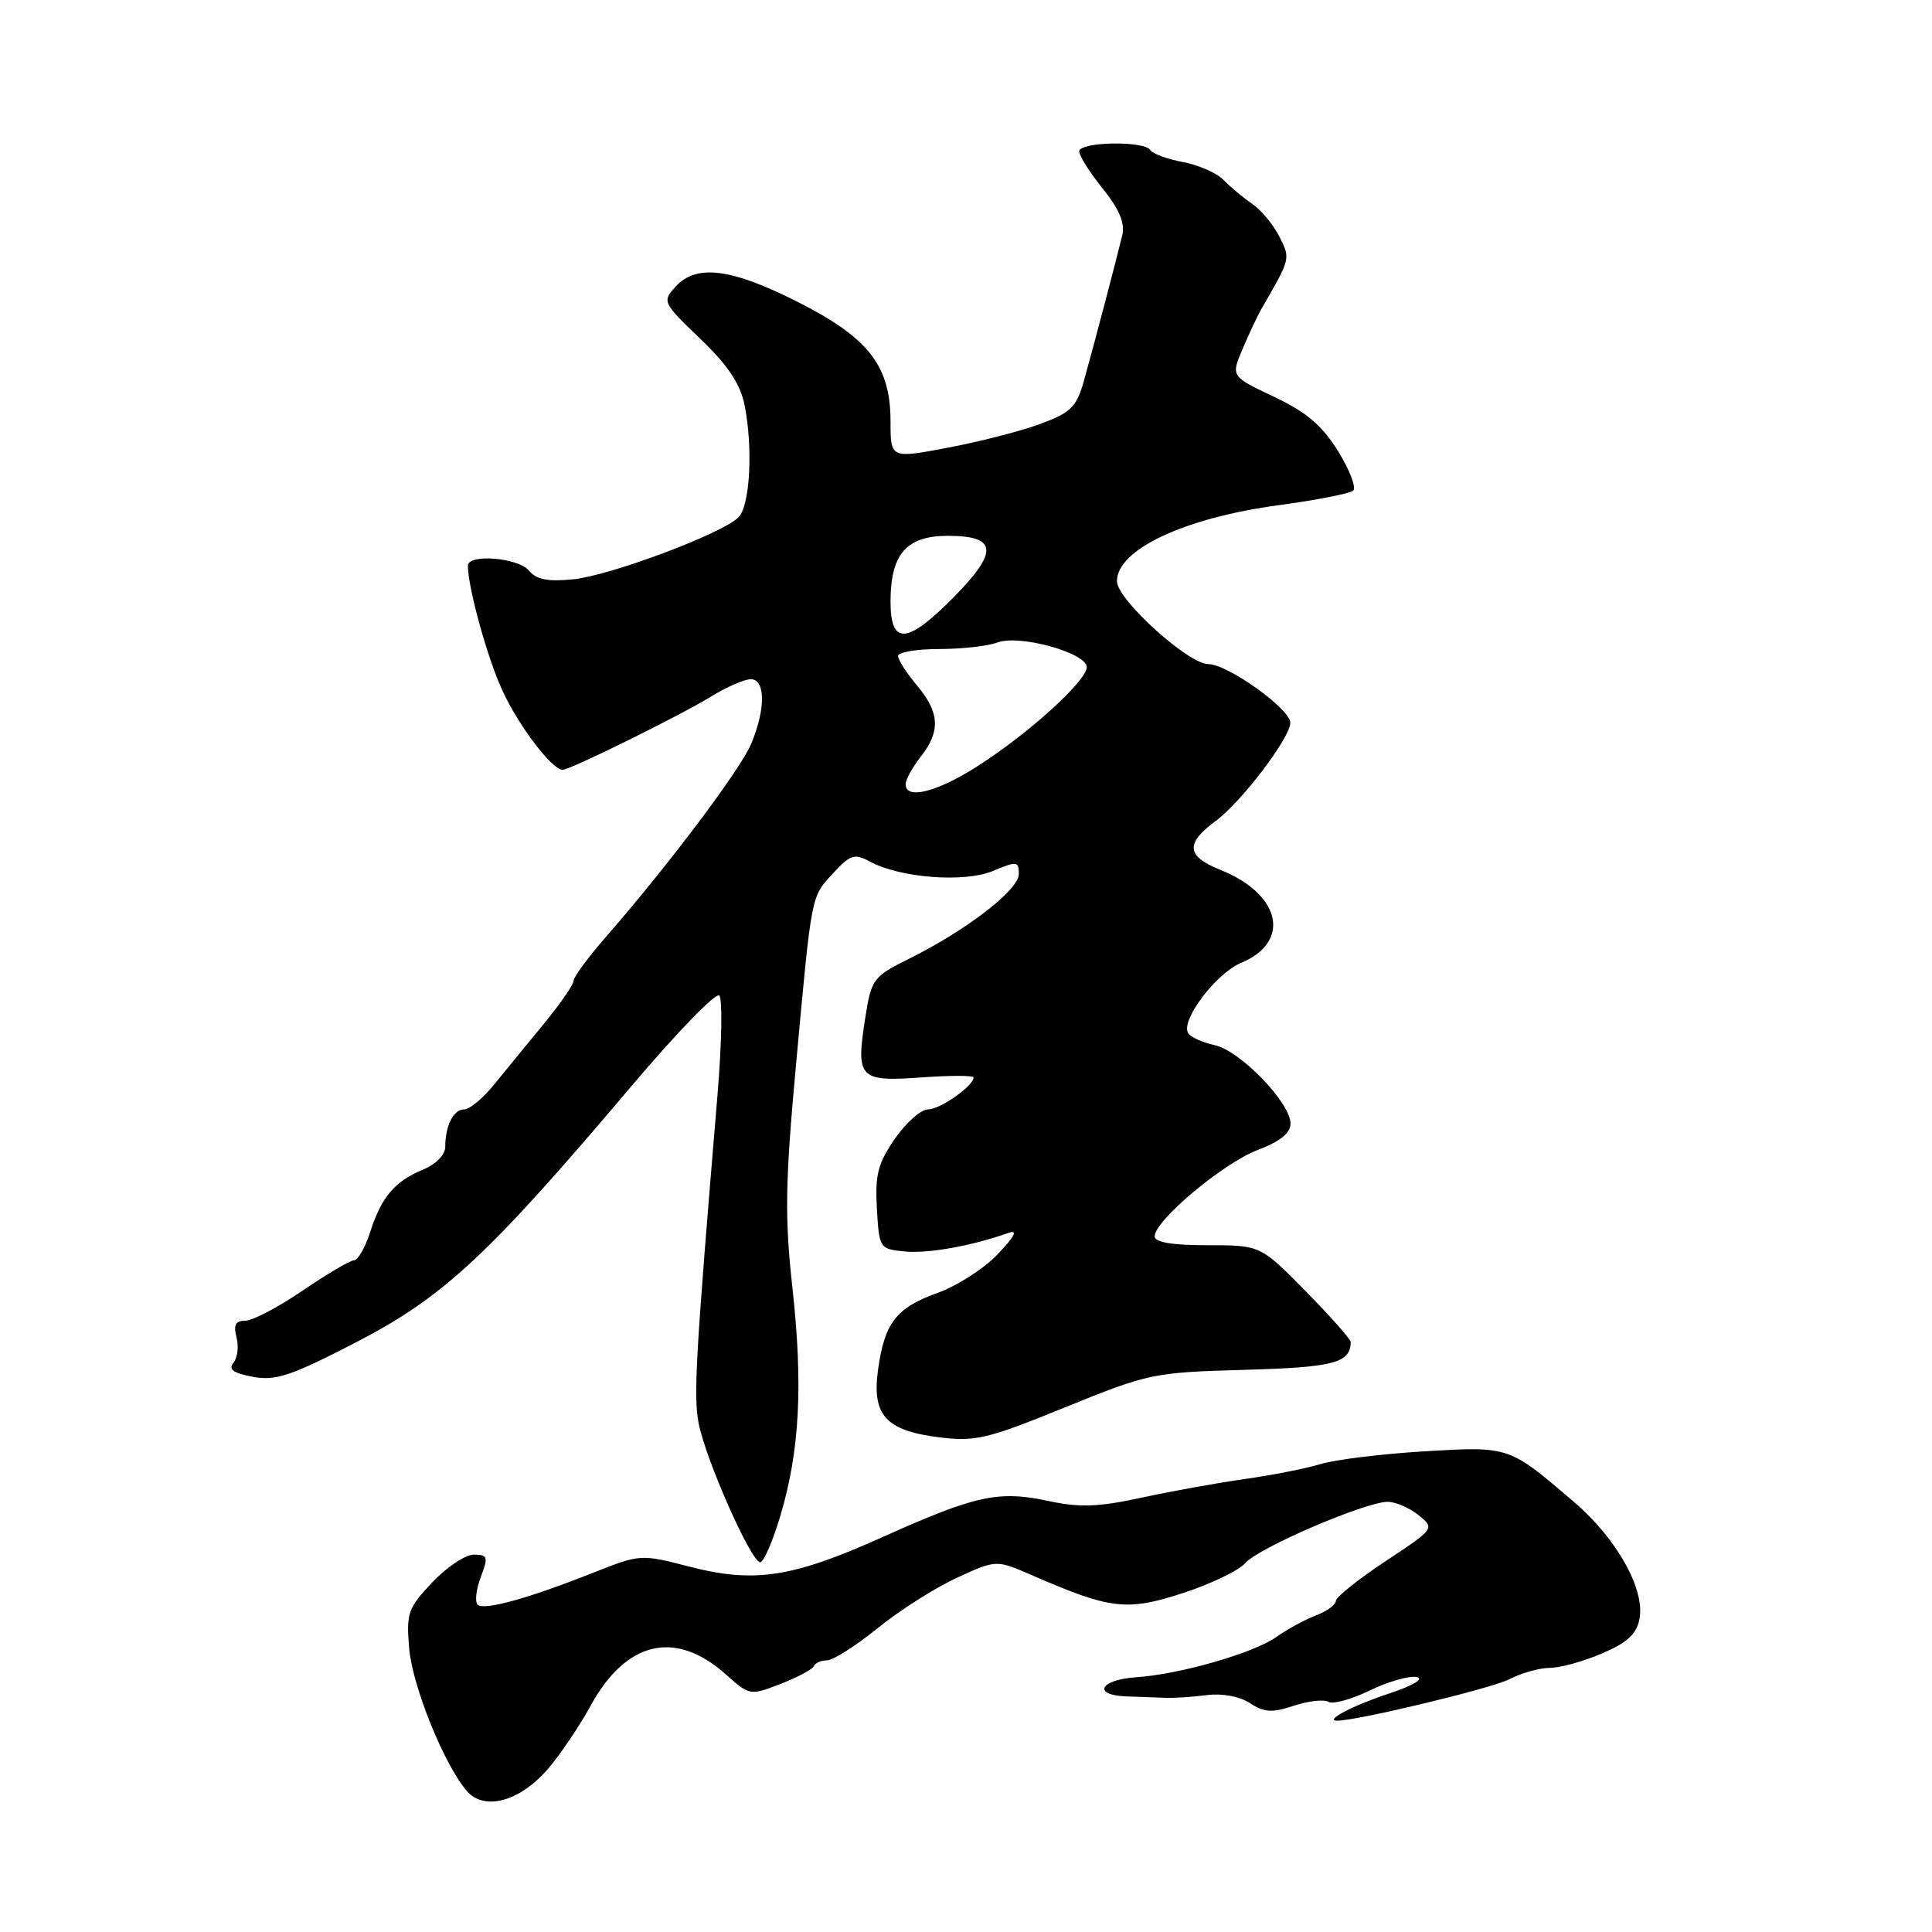 <?xml version="1.0" encoding="UTF-8" standalone="no"?>
<!DOCTYPE svg PUBLIC "-//W3C//DTD SVG 1.1//EN" "http://www.w3.org/Graphics/SVG/1.1/DTD/svg11.dtd" >
<svg xmlns="http://www.w3.org/2000/svg" xmlns:xlink="http://www.w3.org/1999/xlink" version="1.1" viewBox="0 0 256 256">
 <g >
 <path fill="currentColor"
d=" M 72.50 234.51 C 74.15 232.62 76.74 228.80 78.26 226.02 C 82.96 217.42 89.50 215.90 96.18 221.87 C 99.32 224.67 99.39 224.69 103.42 223.13 C 105.67 222.26 107.65 221.20 107.83 220.78 C 108.02 220.35 108.81 220.00 109.60 220.00 C 110.38 220.00 113.39 218.09 116.28 215.75 C 119.16 213.41 123.88 210.41 126.76 209.08 C 132.00 206.66 132.00 206.66 136.75 208.73 C 147.15 213.26 149.29 213.51 156.72 211.10 C 160.45 209.88 164.18 208.09 165.00 207.12 C 166.69 205.12 180.92 199.00 183.87 199.00 C 184.92 199.00 186.76 199.79 187.96 200.76 C 190.14 202.53 190.14 202.53 183.57 206.88 C 179.96 209.27 177.00 211.64 177.00 212.14 C 177.00 212.64 175.82 213.50 174.37 214.05 C 172.92 214.60 170.56 215.89 169.12 216.91 C 166.10 219.05 156.32 221.86 150.58 222.24 C 145.76 222.56 144.67 224.60 149.22 224.78 C 151.03 224.85 153.40 224.93 154.50 224.97 C 155.60 225.01 158.04 224.85 159.92 224.61 C 161.96 224.35 164.27 224.78 165.63 225.68 C 167.51 226.91 168.57 226.97 171.44 226.02 C 173.38 225.38 175.43 225.15 176.01 225.50 C 176.58 225.86 179.06 225.18 181.50 224.00 C 183.95 222.81 186.75 222.01 187.73 222.22 C 188.77 222.44 187.24 223.35 184.00 224.42 C 179.21 226.01 175.42 228.00 177.19 228.00 C 179.85 228.00 197.64 223.72 199.96 222.52 C 201.58 221.68 204.01 221.00 205.37 221.00 C 206.72 221.00 209.84 220.14 212.28 219.09 C 215.62 217.66 216.86 216.52 217.24 214.52 C 217.99 210.59 214.26 203.91 208.61 199.06 C 199.90 191.59 200.05 191.64 188.70 192.31 C 183.09 192.65 176.93 193.41 175.00 193.99 C 173.07 194.58 168.57 195.47 165.00 195.97 C 161.43 196.47 155.26 197.58 151.31 198.44 C 145.56 199.69 143.08 199.78 138.99 198.90 C 132.29 197.47 129.32 198.11 116.90 203.69 C 104.91 209.07 99.92 209.82 91.19 207.55 C 84.96 205.93 84.80 205.94 78.69 208.36 C 69.98 211.82 64.11 213.44 63.29 212.62 C 62.90 212.24 63.09 210.59 63.71 208.96 C 64.72 206.28 64.63 206.00 62.78 206.00 C 61.66 206.00 59.17 207.66 57.26 209.69 C 54.05 213.09 53.82 213.75 54.22 218.44 C 54.66 223.48 58.86 233.85 61.87 237.33 C 64.15 239.97 68.81 238.73 72.50 234.51 Z  M 103.43 200.75 C 105.97 192.19 106.42 183.49 104.99 170.54 C 103.97 161.26 104.04 156.72 105.48 141.04 C 107.59 118.10 107.43 118.91 110.47 115.63 C 112.68 113.24 113.25 113.07 115.24 114.15 C 119.27 116.34 127.77 116.99 131.56 115.41 C 134.76 114.08 135.00 114.10 135.00 115.82 C 135.00 117.91 128.10 123.24 120.53 127.00 C 115.69 129.41 115.47 129.70 114.66 134.81 C 113.39 142.90 113.81 143.35 122.02 142.77 C 125.86 142.49 129.00 142.49 129.00 142.77 C 129.00 143.89 124.58 147.00 122.98 147.00 C 122.04 147.00 120.06 148.75 118.58 150.88 C 116.33 154.14 115.94 155.64 116.19 160.13 C 116.50 165.44 116.54 165.50 119.92 165.83 C 123.03 166.12 128.77 165.09 133.62 163.37 C 134.92 162.91 134.49 163.77 132.24 166.15 C 130.45 168.06 126.84 170.38 124.22 171.32 C 118.73 173.30 117.20 175.28 116.34 181.54 C 115.52 187.52 117.38 189.57 124.43 190.45 C 129.24 191.05 130.83 190.67 141.12 186.48 C 152.21 181.98 152.82 181.85 164.89 181.51 C 176.73 181.18 178.92 180.61 178.98 177.84 C 178.99 177.47 176.30 174.44 173.01 171.09 C 167.01 165.00 167.01 165.00 160.01 165.00 C 155.29 165.00 153.00 164.61 153.00 163.82 C 153.00 161.73 162.03 154.16 166.58 152.41 C 169.62 151.26 171.00 150.15 171.00 148.87 C 171.00 146.12 164.34 139.23 160.96 138.49 C 159.34 138.14 157.76 137.42 157.44 136.90 C 156.40 135.23 161.11 128.98 164.46 127.58 C 171.13 124.80 169.73 118.48 161.75 115.28 C 157.19 113.46 157.02 111.78 161.09 108.78 C 164.53 106.24 171.02 97.68 170.97 95.75 C 170.92 93.90 162.65 88.00 160.11 88.00 C 157.45 88.00 148.00 79.43 148.00 77.02 C 148.00 72.81 156.93 68.62 169.50 66.93 C 174.45 66.26 178.86 65.40 179.30 65.01 C 179.74 64.61 178.84 62.26 177.30 59.78 C 175.18 56.36 173.11 54.61 168.80 52.57 C 163.09 49.87 163.09 49.87 164.67 46.19 C 165.53 44.16 166.63 41.83 167.11 41.00 C 171.04 34.19 171.01 34.32 169.52 31.35 C 168.74 29.78 167.11 27.82 165.91 27.00 C 164.71 26.18 163.00 24.75 162.12 23.84 C 161.23 22.92 158.81 21.86 156.74 21.47 C 154.67 21.09 152.73 20.37 152.43 19.89 C 151.65 18.62 143.00 18.78 143.00 20.06 C 143.00 20.64 144.41 22.87 146.13 25.01 C 148.34 27.76 149.09 29.57 148.70 31.20 C 147.92 34.45 144.94 45.76 143.62 50.48 C 142.64 53.94 141.91 54.67 137.85 56.17 C 135.30 57.12 129.78 58.53 125.60 59.32 C 118.00 60.76 118.00 60.76 118.00 55.87 C 118.00 48.46 115.12 44.76 105.63 39.97 C 96.84 35.53 92.24 34.97 89.50 38.00 C 87.73 39.96 87.81 40.11 92.78 44.88 C 96.44 48.39 98.08 50.84 98.65 53.63 C 99.80 59.32 99.39 67.05 97.84 68.56 C 95.64 70.73 80.85 76.27 75.96 76.76 C 72.60 77.10 71.08 76.80 70.09 75.61 C 68.66 73.89 62.00 73.35 62.00 74.95 C 62.00 77.86 64.57 87.17 66.57 91.50 C 68.76 96.24 73.14 102.00 74.56 102.00 C 75.57 102.00 90.03 94.86 94.23 92.29 C 96.28 91.03 98.64 90.00 99.48 90.00 C 101.44 90.00 101.47 93.94 99.54 98.55 C 98.11 101.97 88.59 114.63 80.25 124.19 C 77.91 126.87 76.00 129.47 76.00 129.97 C 76.00 130.47 74.22 133.04 72.04 135.69 C 69.86 138.34 66.89 141.96 65.44 143.75 C 63.99 145.54 62.22 147.00 61.51 147.00 C 60.09 147.00 59.00 149.15 59.00 151.96 C 59.00 153.00 57.77 154.27 56.07 154.97 C 52.30 156.53 50.54 158.61 49.05 163.25 C 48.39 165.31 47.42 167.00 46.91 167.00 C 46.40 167.00 43.34 168.80 40.12 171.00 C 36.89 173.20 33.47 175.00 32.51 175.00 C 31.21 175.00 30.91 175.55 31.34 177.20 C 31.66 178.41 31.47 179.93 30.93 180.58 C 30.22 181.45 30.91 181.95 33.50 182.43 C 36.54 183.00 38.54 182.33 47.28 177.81 C 58.82 171.82 64.70 166.35 83.76 143.81 C 89.67 136.83 94.86 131.47 95.31 131.91 C 95.75 132.35 95.64 138.29 95.07 145.11 C 92.18 179.67 91.88 184.84 92.56 188.52 C 93.44 193.24 99.52 207.00 100.73 207.00 C 101.20 207.00 102.41 204.19 103.43 200.75 Z  M 120.00 103.91 C 120.00 103.31 120.90 101.67 122.00 100.27 C 124.65 96.90 124.52 94.41 121.50 90.82 C 120.12 89.18 119.00 87.43 119.00 86.92 C 119.00 86.42 121.45 86.00 124.43 86.00 C 127.42 86.00 130.91 85.61 132.18 85.13 C 135.10 84.04 144.00 86.51 144.00 88.40 C 144.00 90.21 136.32 97.18 129.58 101.49 C 124.15 104.97 120.00 106.01 120.00 103.91 Z  M 118.00 79.72 C 118.00 73.42 120.10 71.00 125.59 71.00 C 132.14 71.00 132.35 73.06 126.42 79.08 C 120.21 85.39 118.00 85.56 118.00 79.72 Z "/>
</g>
</svg>